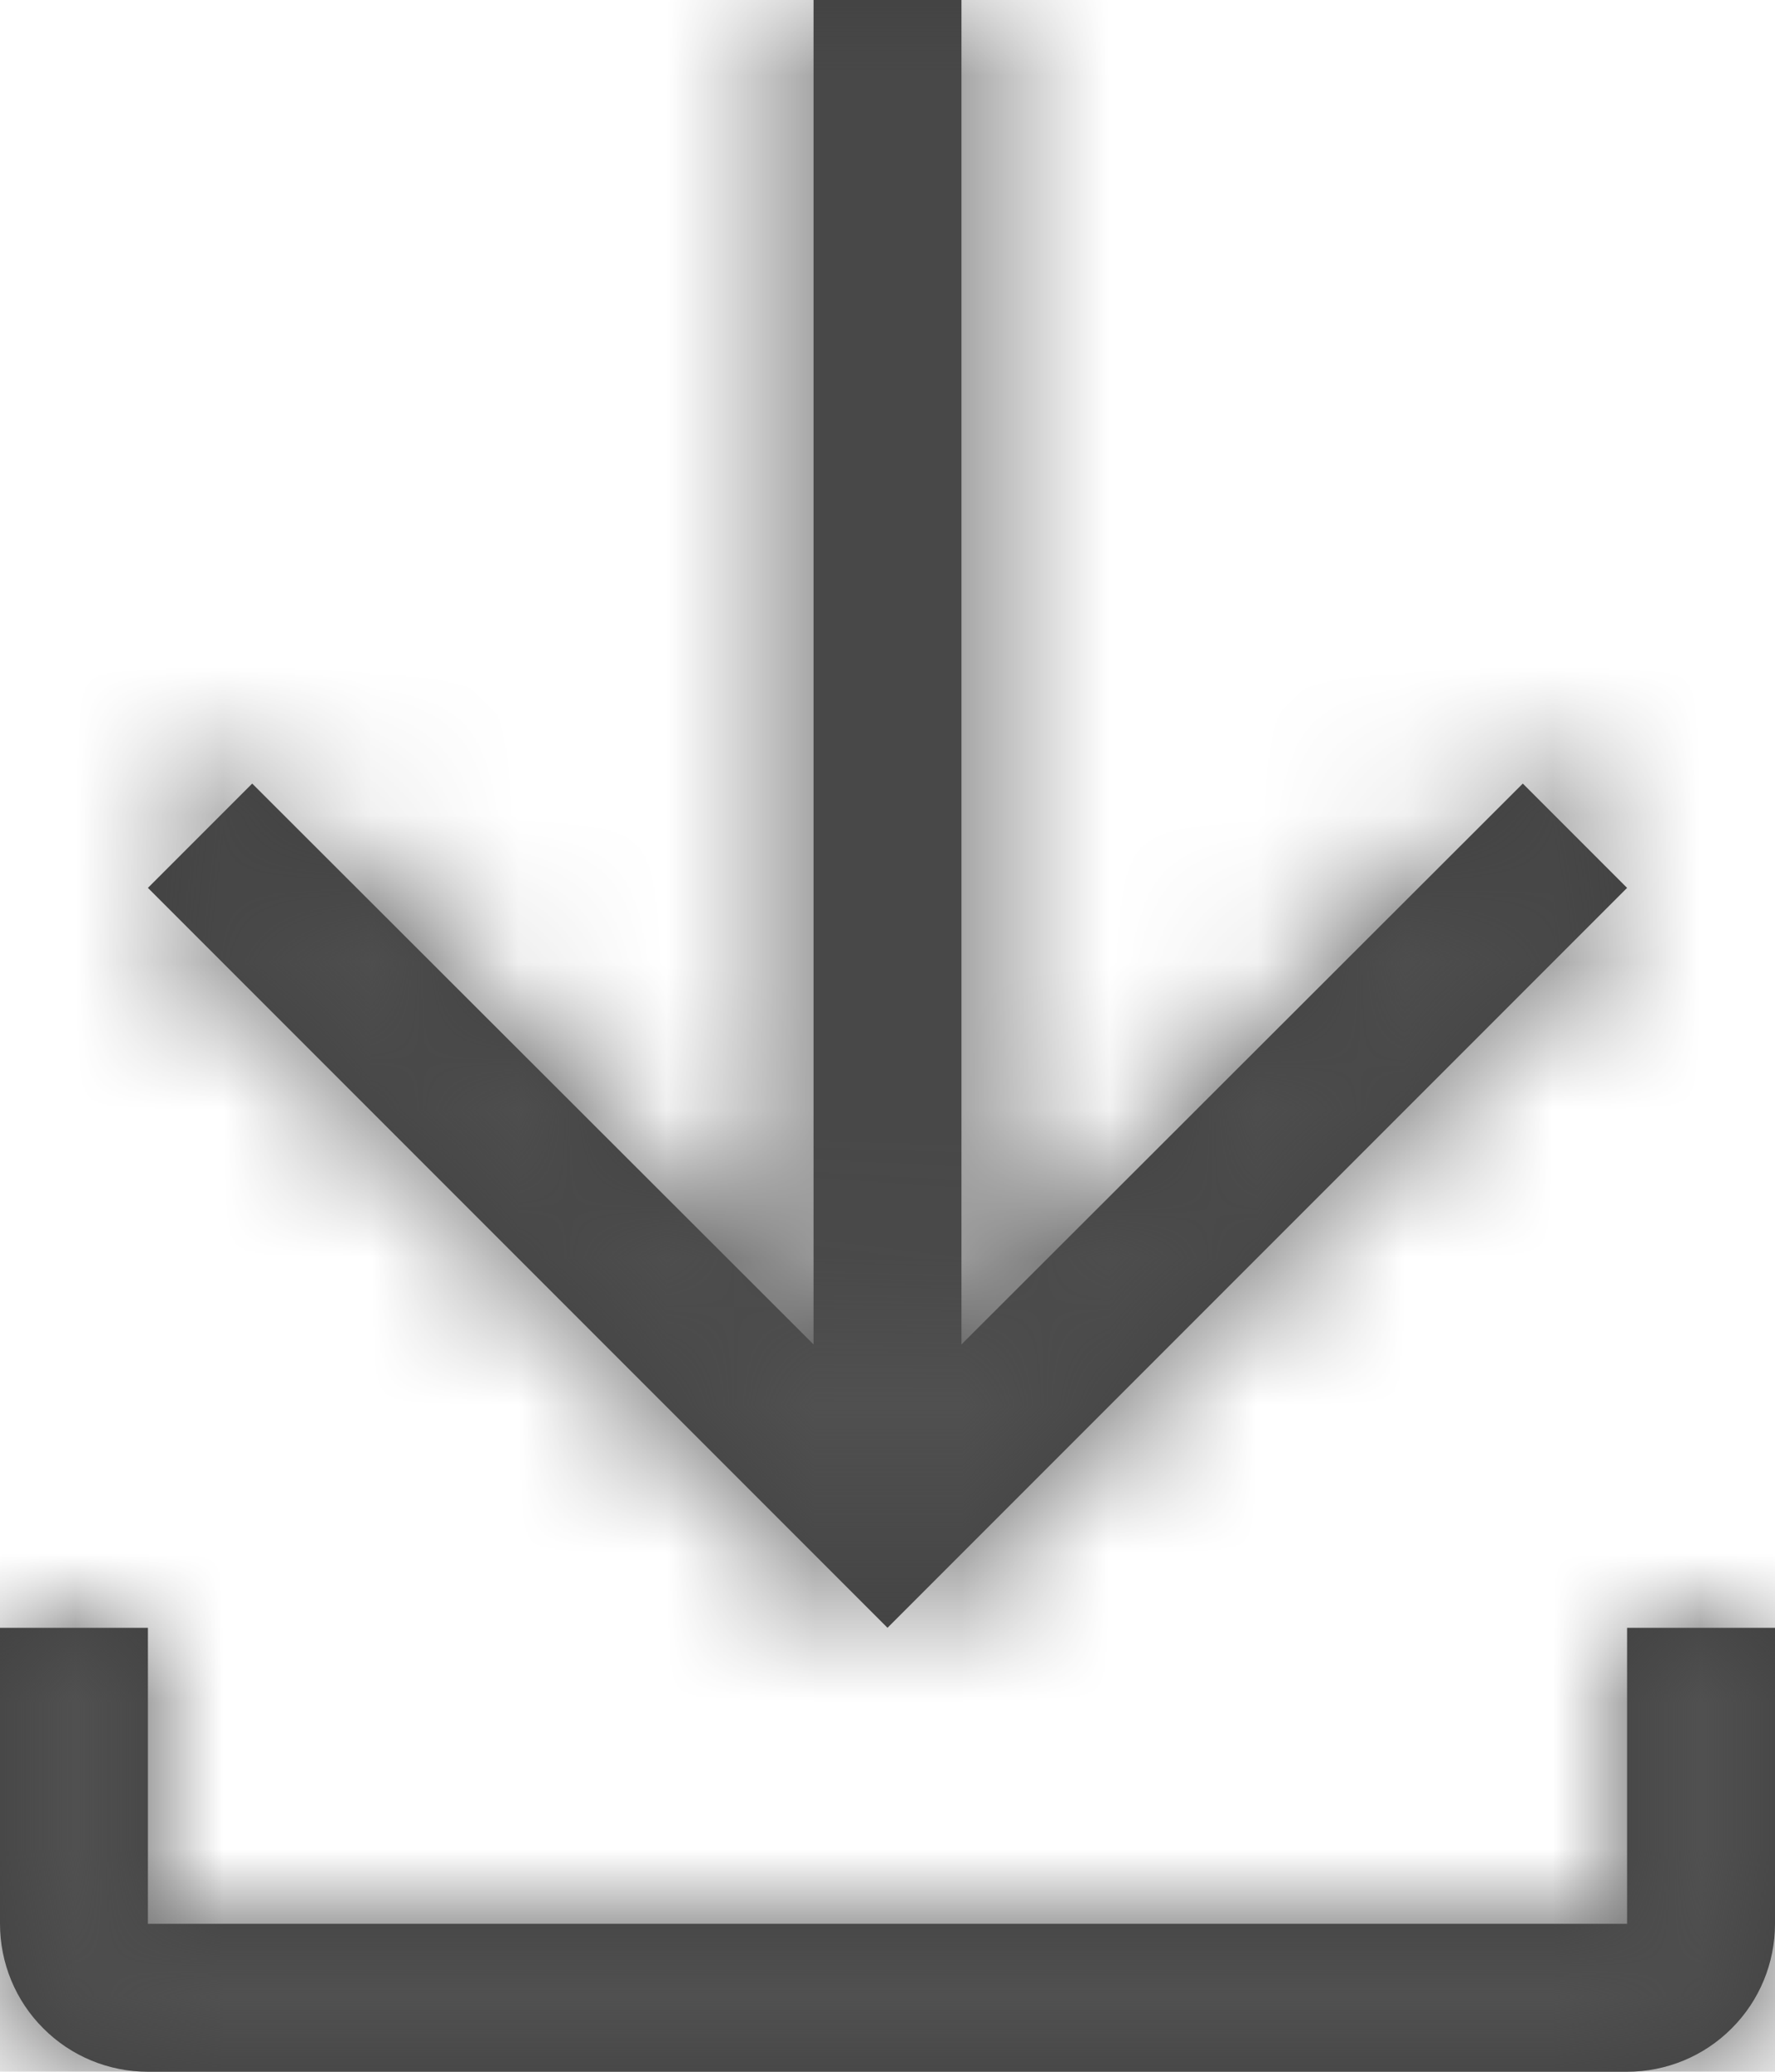 <svg width="12" height="14" viewBox="0 0 12 14" fill="none" xmlns="http://www.w3.org/2000/svg">
<mask id="path-1-inside-1_8897_12506" fill="white">
<path d="M11 11V13H1V11H0V13C0 13.265 0.105 13.52 0.293 13.707C0.48 13.895 0.735 14 1 14H11C11.265 14 11.52 13.895 11.707 13.707C11.895 13.52 12 13.265 12 13V11H11ZM11 6L10.295 5.295L6.5 9.085V0H5.5V9.085L1.705 5.295L1 6L6 11L11 6Z"/>
</mask>
<path d="M11 11V13H1V11H0V13C0 13.265 0.105 13.52 0.293 13.707C0.48 13.895 0.735 14 1 14H11C11.265 14 11.52 13.895 11.707 13.707C11.895 13.52 12 13.265 12 13V11H11ZM11 6L10.295 5.295L6.5 9.085V0H5.5V9.085L1.705 5.295L1 6L6 11L11 6Z" fill="#404040"/>
<path d="M11 11V9.5H9.5V11H11ZM11 13V14.5H12.5V13H11ZM1 13H-0.5V14.5H1V13ZM1 11H2.5V9.5H1V11ZM0 11V9.5H-1.5V11H0ZM0 13H-1.5H0ZM12 11H13.5V9.5H12V11ZM11 6L12.061 7.061L13.121 6L12.061 4.939L11 6ZM10.295 5.295L11.356 4.234L10.296 3.174L9.235 4.234L10.295 5.295ZM6.5 9.085H5V12.703L7.56 10.146L6.5 9.085ZM6.5 0H8V-1.5H6.5V0ZM5.5 0V-1.5H4V0H5.5ZM5.5 9.085L4.44 10.146L7 12.703V9.085H5.5ZM1.705 5.295L2.765 4.234L1.704 3.174L0.644 4.234L1.705 5.295ZM1 6L-0.061 4.939L-1.121 6L-0.061 7.061L1 6ZM6 11L4.939 12.061L6 13.121L7.061 12.061L6 11ZM9.5 11V13H12.5V11H9.5ZM11 11.5H1V14.5H11V11.5ZM2.5 13V11H-0.5V13H2.5ZM1 9.5H0V12.5H1V9.5ZM-1.5 11V13H1.5V11H-1.5ZM-1.5 13C-1.5 13.663 -1.237 14.299 -0.768 14.768L1.354 12.646C1.447 12.74 1.5 12.867 1.5 13H-1.5ZM-0.768 14.768C-0.299 15.237 0.337 15.5 1 15.5V12.5C1.133 12.5 1.26 12.553 1.354 12.646L-0.768 14.768ZM1 15.5H11V12.5H1V15.5ZM11 15.5C11.663 15.5 12.299 15.237 12.768 14.768L10.646 12.646C10.74 12.553 10.867 12.5 11 12.5V15.5ZM12.768 14.768C13.237 14.299 13.5 13.663 13.5 13H10.5C10.5 12.867 10.553 12.74 10.646 12.646L12.768 14.768ZM13.5 13V11H10.5V13H13.5ZM12 9.5H11V12.5H12V9.5ZM12.061 4.939L11.356 4.234L9.234 6.356L9.939 7.061L12.061 4.939ZM9.235 4.234L5.44 8.024L7.56 10.146L11.355 6.356L9.235 4.234ZM8 9.085V0H5V9.085H8ZM6.5 -1.5H5.5V1.5H6.5V-1.5ZM4 0V9.085H7V0H4ZM6.56 8.024L2.765 4.234L0.645 6.356L4.44 10.146L6.56 8.024ZM0.644 4.234L-0.061 4.939L2.061 7.061L2.766 6.356L0.644 4.234ZM-0.061 7.061L4.939 12.061L7.061 9.939L2.061 4.939L-0.061 7.061ZM7.061 12.061L12.061 7.061L9.939 4.939L4.939 9.939L7.061 12.061Z" fill="#505050" mask="url(#path-1-inside-1_8897_12506)"/>
</svg>
